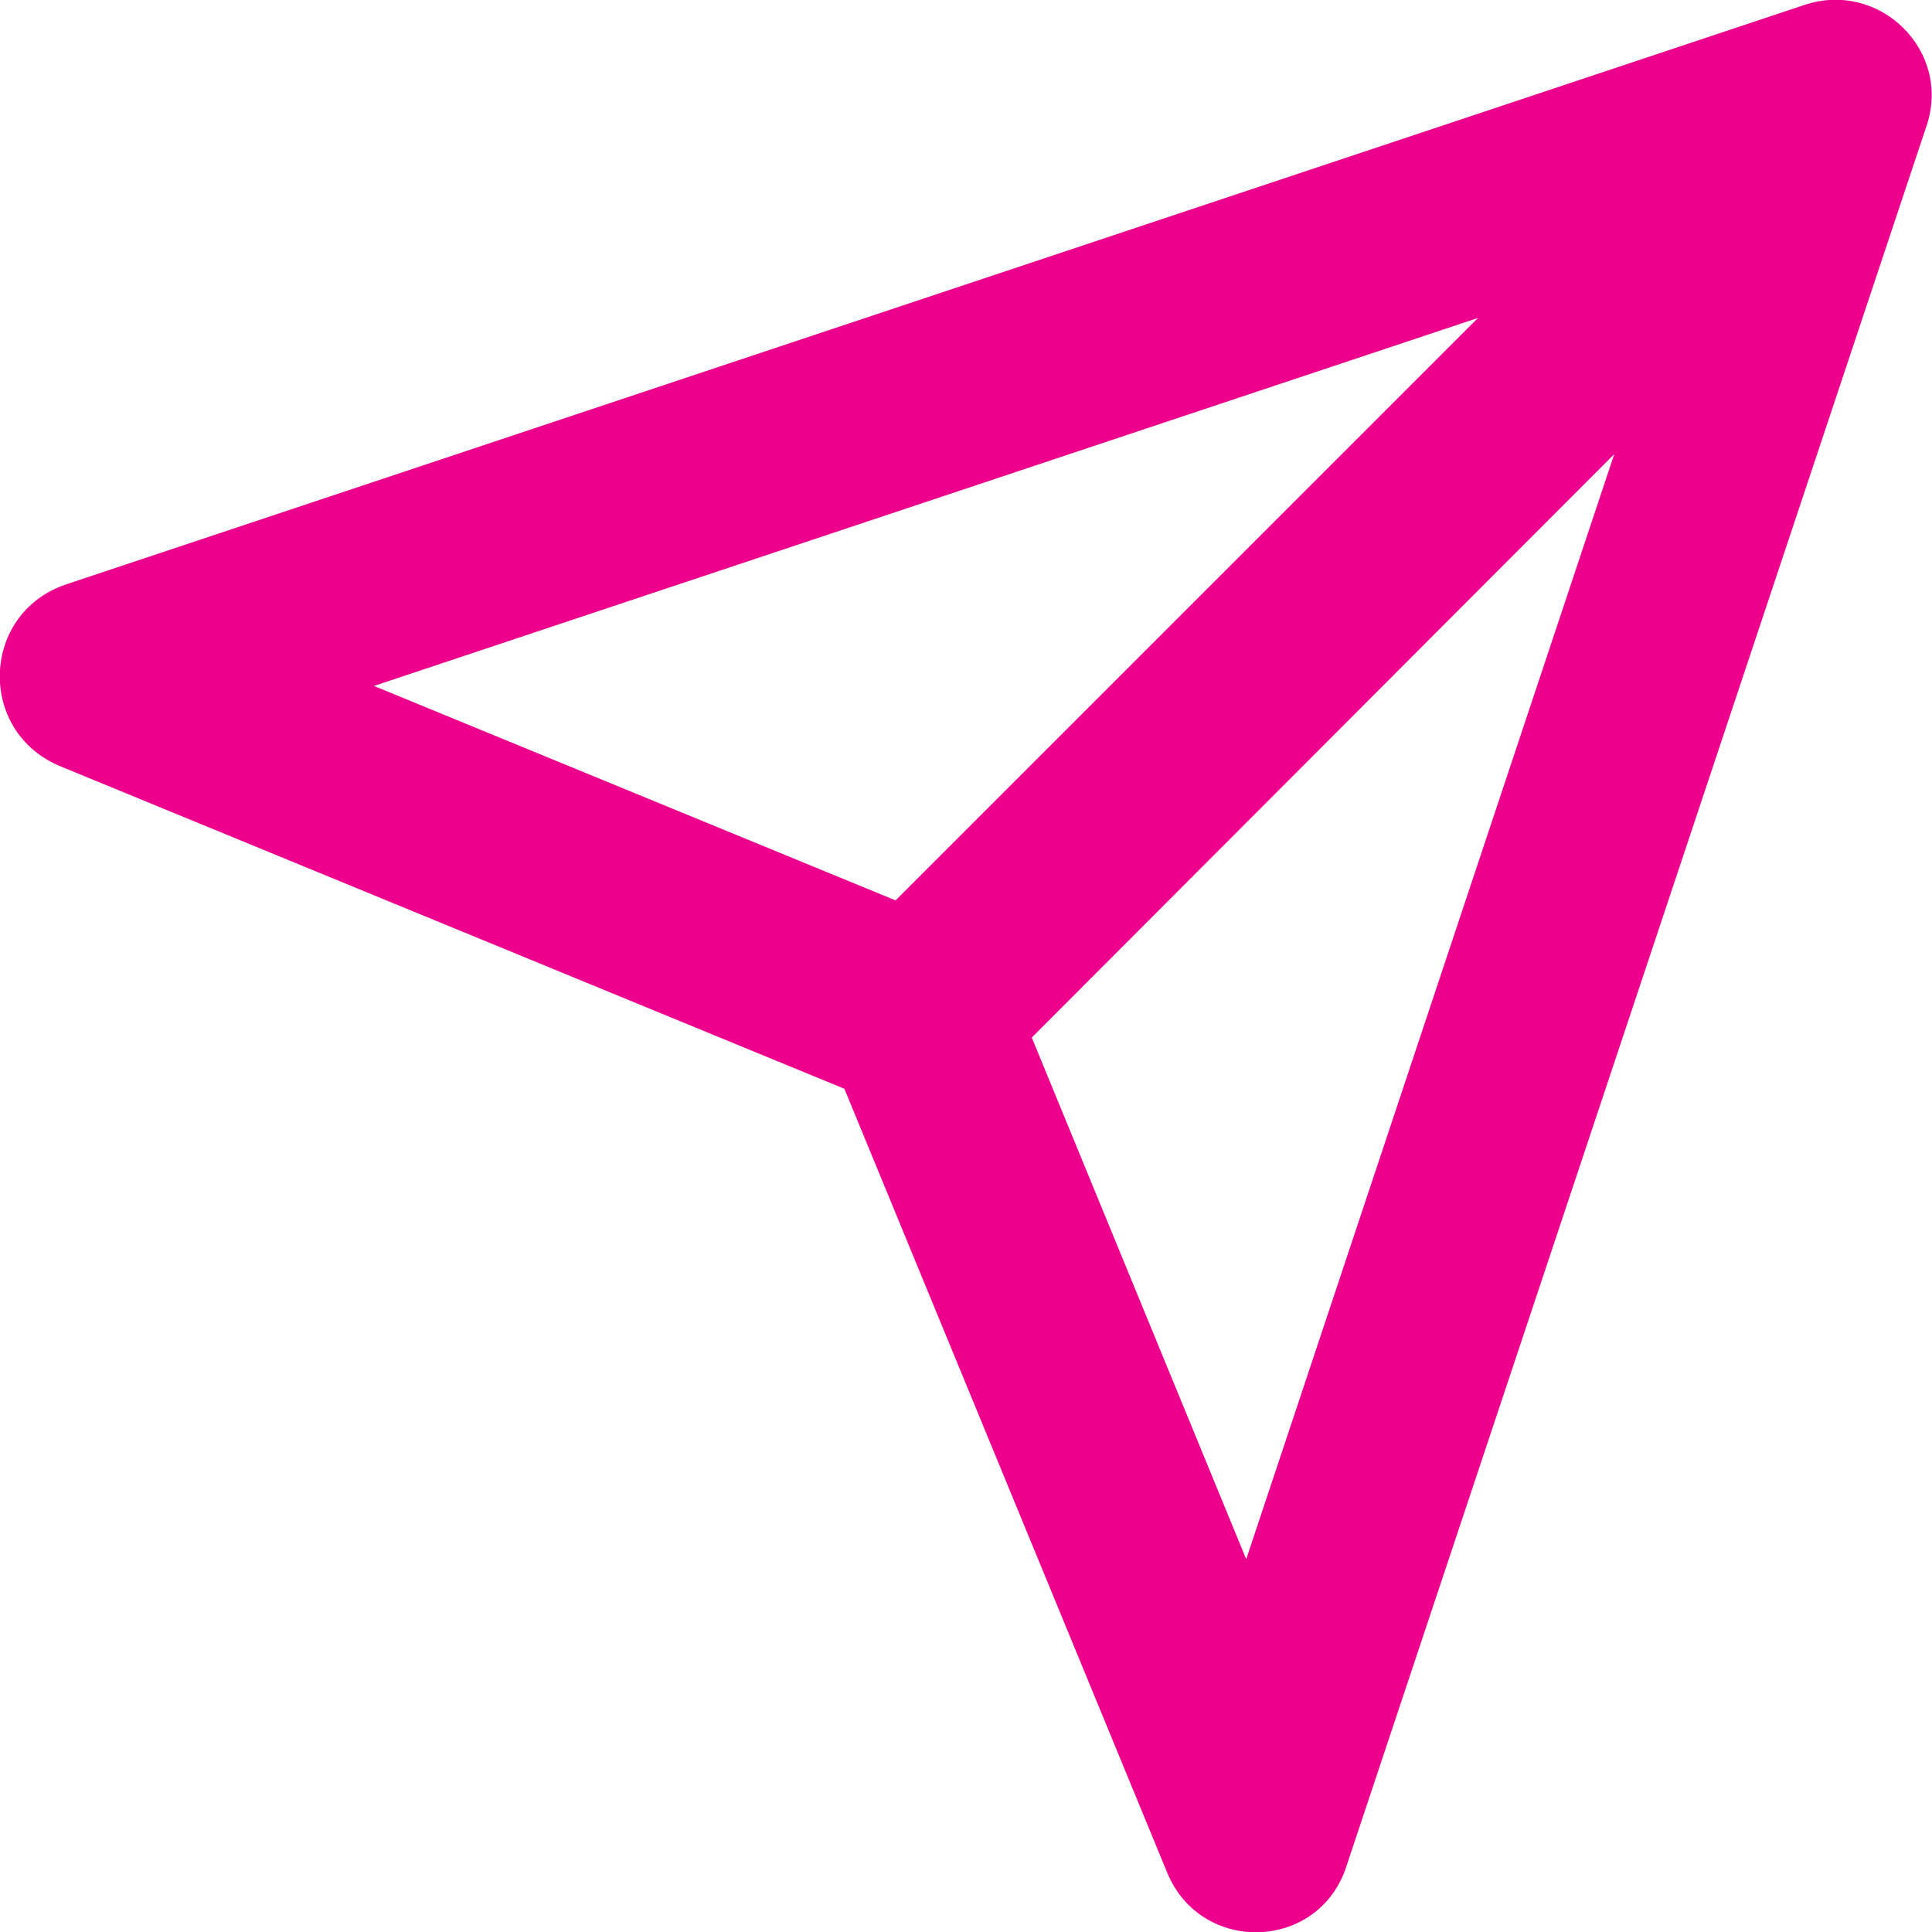 <svg width="24" height="24" viewBox="0 0 24 24" fill="none" xmlns="http://www.w3.org/2000/svg">
<path d="M14.497 23.257L10.489 13.525L0.745 9.517C-0.287 9.085 -0.239 7.621 0.817 7.261L22.417 0.061C23.353 -0.251 24.253 0.637 23.929 1.573L16.729 23.173C16.393 24.241 14.917 24.289 14.497 23.257ZM18.361 3.949L4.645 8.521L11.125 11.185L18.361 3.949ZM12.817 12.889L15.481 19.369L20.053 5.641L12.817 12.889Z" fill="#EC008C"/>
</svg>
